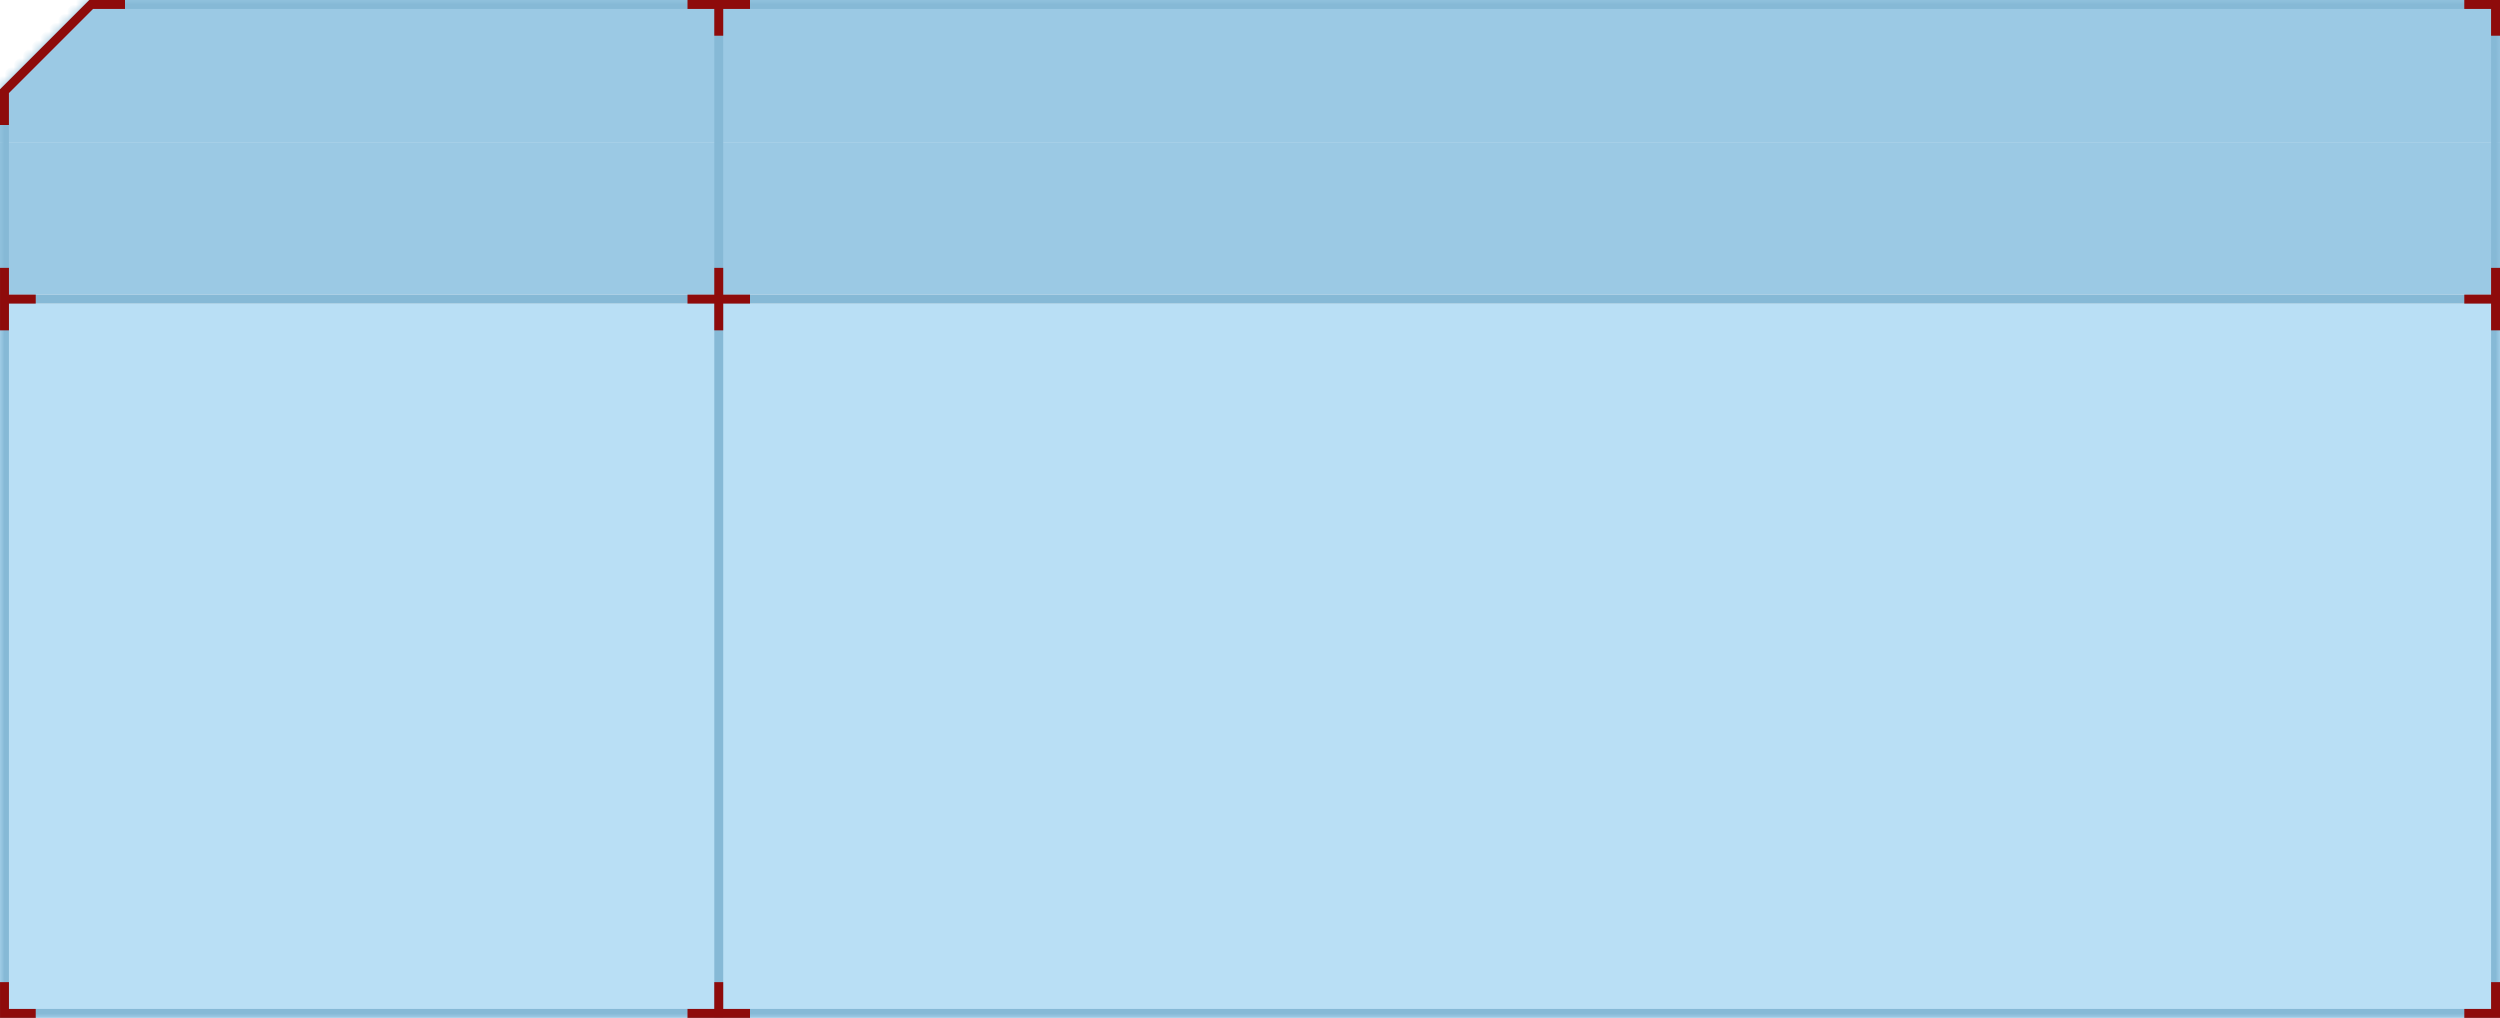 
<svg width="280px" height="114px" viewBox="0 0 280 114" version="1.1" xmlns="http://www.w3.org/2000/svg" xmlns:xlink="http://www.w3.org/1999/xlink">
    <defs>
        <polygon id="path-mtskch3sjr-1" points="280 0 10 0 0 10 0 16 0 33 0 34 0 114 280 114 280 34 280 33 280 16"></polygon>
    </defs>
    <g id="Page-1" stroke="none" stroke-width="1" fill="none" fill-rule="evenodd">
        <g id="swap-coin-top-360--light" transform="translate(-0.002, -0.001)">
            <polygon id="Path" fill="#9BC9E4" points="280.002 0.001 10.002 0.001 0.002 10.001 0.002 16.001 280.002 16.001"></polygon>
            <rect id="Rectangle" fill="#9BC9E4" fill-rule="nonzero" x="0.002" y="16.001" width="280" height="17"></rect>
            <rect id="Rectangle" fill="#B9DFF5" fill-rule="nonzero" x="0.002" y="34.001" width="280" height="80"></rect>
            <g id="Clipped" transform="translate(0.002, 0.001)">
                <mask id="mask-mtskch3sjr-2" fill="white">
                    <use xlink:href="#path-mtskch3sjr-1"></use>
                </mask>
                <g id="Path"></g>
                <path d="M10,0 L10,-1 L9.586,-1 L9.293,-0.707 L10,0 Z M280,0 L281,0 L281,-1 L280,-1 L280,0 Z M0,10 L-0.707,9.293 L-1,9.586 L-1,10 L0,10 Z M0,114 L-1,114 L-1,115 L0,115 L0,114 Z M280,114 L280,115 L281,115 L281,114 L280,114 Z M10,1 L280,1 L280,-1 L10,-1 L10,1 Z M0.707,10.707 L10.707,0.707 L9.293,-0.707 L-0.707,9.293 L0.707,10.707 Z M1,16 L1,10 L-1,10 L-1,16 L1,16 Z M1,33 L1,16 L-1,16 L-1,33 L1,33 Z M1,34 L1,33 L-1,33 L-1,34 L1,34 Z M1,114 L1,34 L-1,34 L-1,114 L1,114 Z M280,113 L0,113 L0,115 L280,115 L280,113 Z M279,34 L279,114 L281,114 L281,34 L279,34 Z M279,33 L279,34 L281,34 L281,33 L279,33 Z M279,16 L279,33 L281,33 L281,16 L279,16 Z M279,0 L279,16 L281,16 L281,0 L279,0 Z" id="Shape" fill="#86B9D6" fill-rule="nonzero" mask="url(#mask-mtskch3sjr-2)"></path>
            </g>
            <rect id="Rectangle" fill="#86B9D6" fill-rule="nonzero" x="0.002" y="33.001" width="280" height="1"></rect>
            <rect id="Rectangle" fill="#86B9D6" fill-rule="nonzero" transform="translate(80.502, 57.001) rotate(-90) translate(-80.502, -57.001) " x="23.502" y="56.501" width="114" height="1"></rect>
            <polygon id="Path" fill="#8e0b0b" points="1.004 30.001 0.004 30.001 0.004 33.001 0.004 34.001 0.004 37.001 1.004 37.001 1.004 34.001 4.004 34.001 4.004 33.001 1.004 33.001"></polygon>
            <polygon id="Path" fill="#8e0b0b" points="10.002 0.006 10.002 1.7e-07 14.002 0 14.002 1 10.422 1 1.001 10.421 1.001 14 0.001 14 0.001 10.009 -1.33226763e-14 10.008 0.001 10.006 0.001 10 0.008 10 10.002 0.006"></polygon>
            <polygon id="Path" fill="#8e0b0b" points="1.004 110.001 0.004 110.001 0.004 113.001 0.004 114.001 1.004 114.001 4.004 114.001 4.004 113.001 1.004 113.001"></polygon>
            <polygon id="Path" fill="#8e0b0b" points="279.004 110.001 280.004 110.001 280.004 113.001 280.004 114.001 279.004 114.001 276.004 114.001 276.004 113.001 279.004 113.001"></polygon>
            <polygon id="Path" fill="#8e0b0b" points="279.002 4.001 280.002 4.001 280.002 1.001 280.002 0.001 279.002 0.001 276.002 0.001 276.002 1.001 279.002 1.001"></polygon>
            <polygon id="Path" fill="#8e0b0b" points="84.002 1.001 84.002 0.001 81.002 0.001 80.002 0.001 77.002 0.001 77.002 1.001 80.002 1.001 80.002 4.001 81.002 4.001 81.002 1.001"></polygon>
            <polygon id="Path" fill="#8e0b0b" points="84.002 33.001 84.002 34.001 81.002 34.001 81.002 37.001 80.002 37.001 80.002 34.001 77.002 34.001 77.002 33.001 80.002 33.001 80.002 30.001 81.002 30.001 81.002 33.001"></polygon>
            <polygon id="Path" fill="#8e0b0b" points="84.002 113.001 84.002 114.001 81.002 114.001 80.002 114.001 77.002 114.001 77.002 113.001 80.002 113.001 80.002 110.001 81.002 110.001 81.002 113.001"></polygon>
            <polygon id="Path" fill="#8e0b0b" points="279.004 30.001 280.004 30.001 280.004 33.001 280.004 34.001 280.004 37.001 279.004 37.001 279.004 34.001 276.004 34.001 276.004 33.001 279.004 33.001"></polygon>
        </g>
    </g>
</svg>
